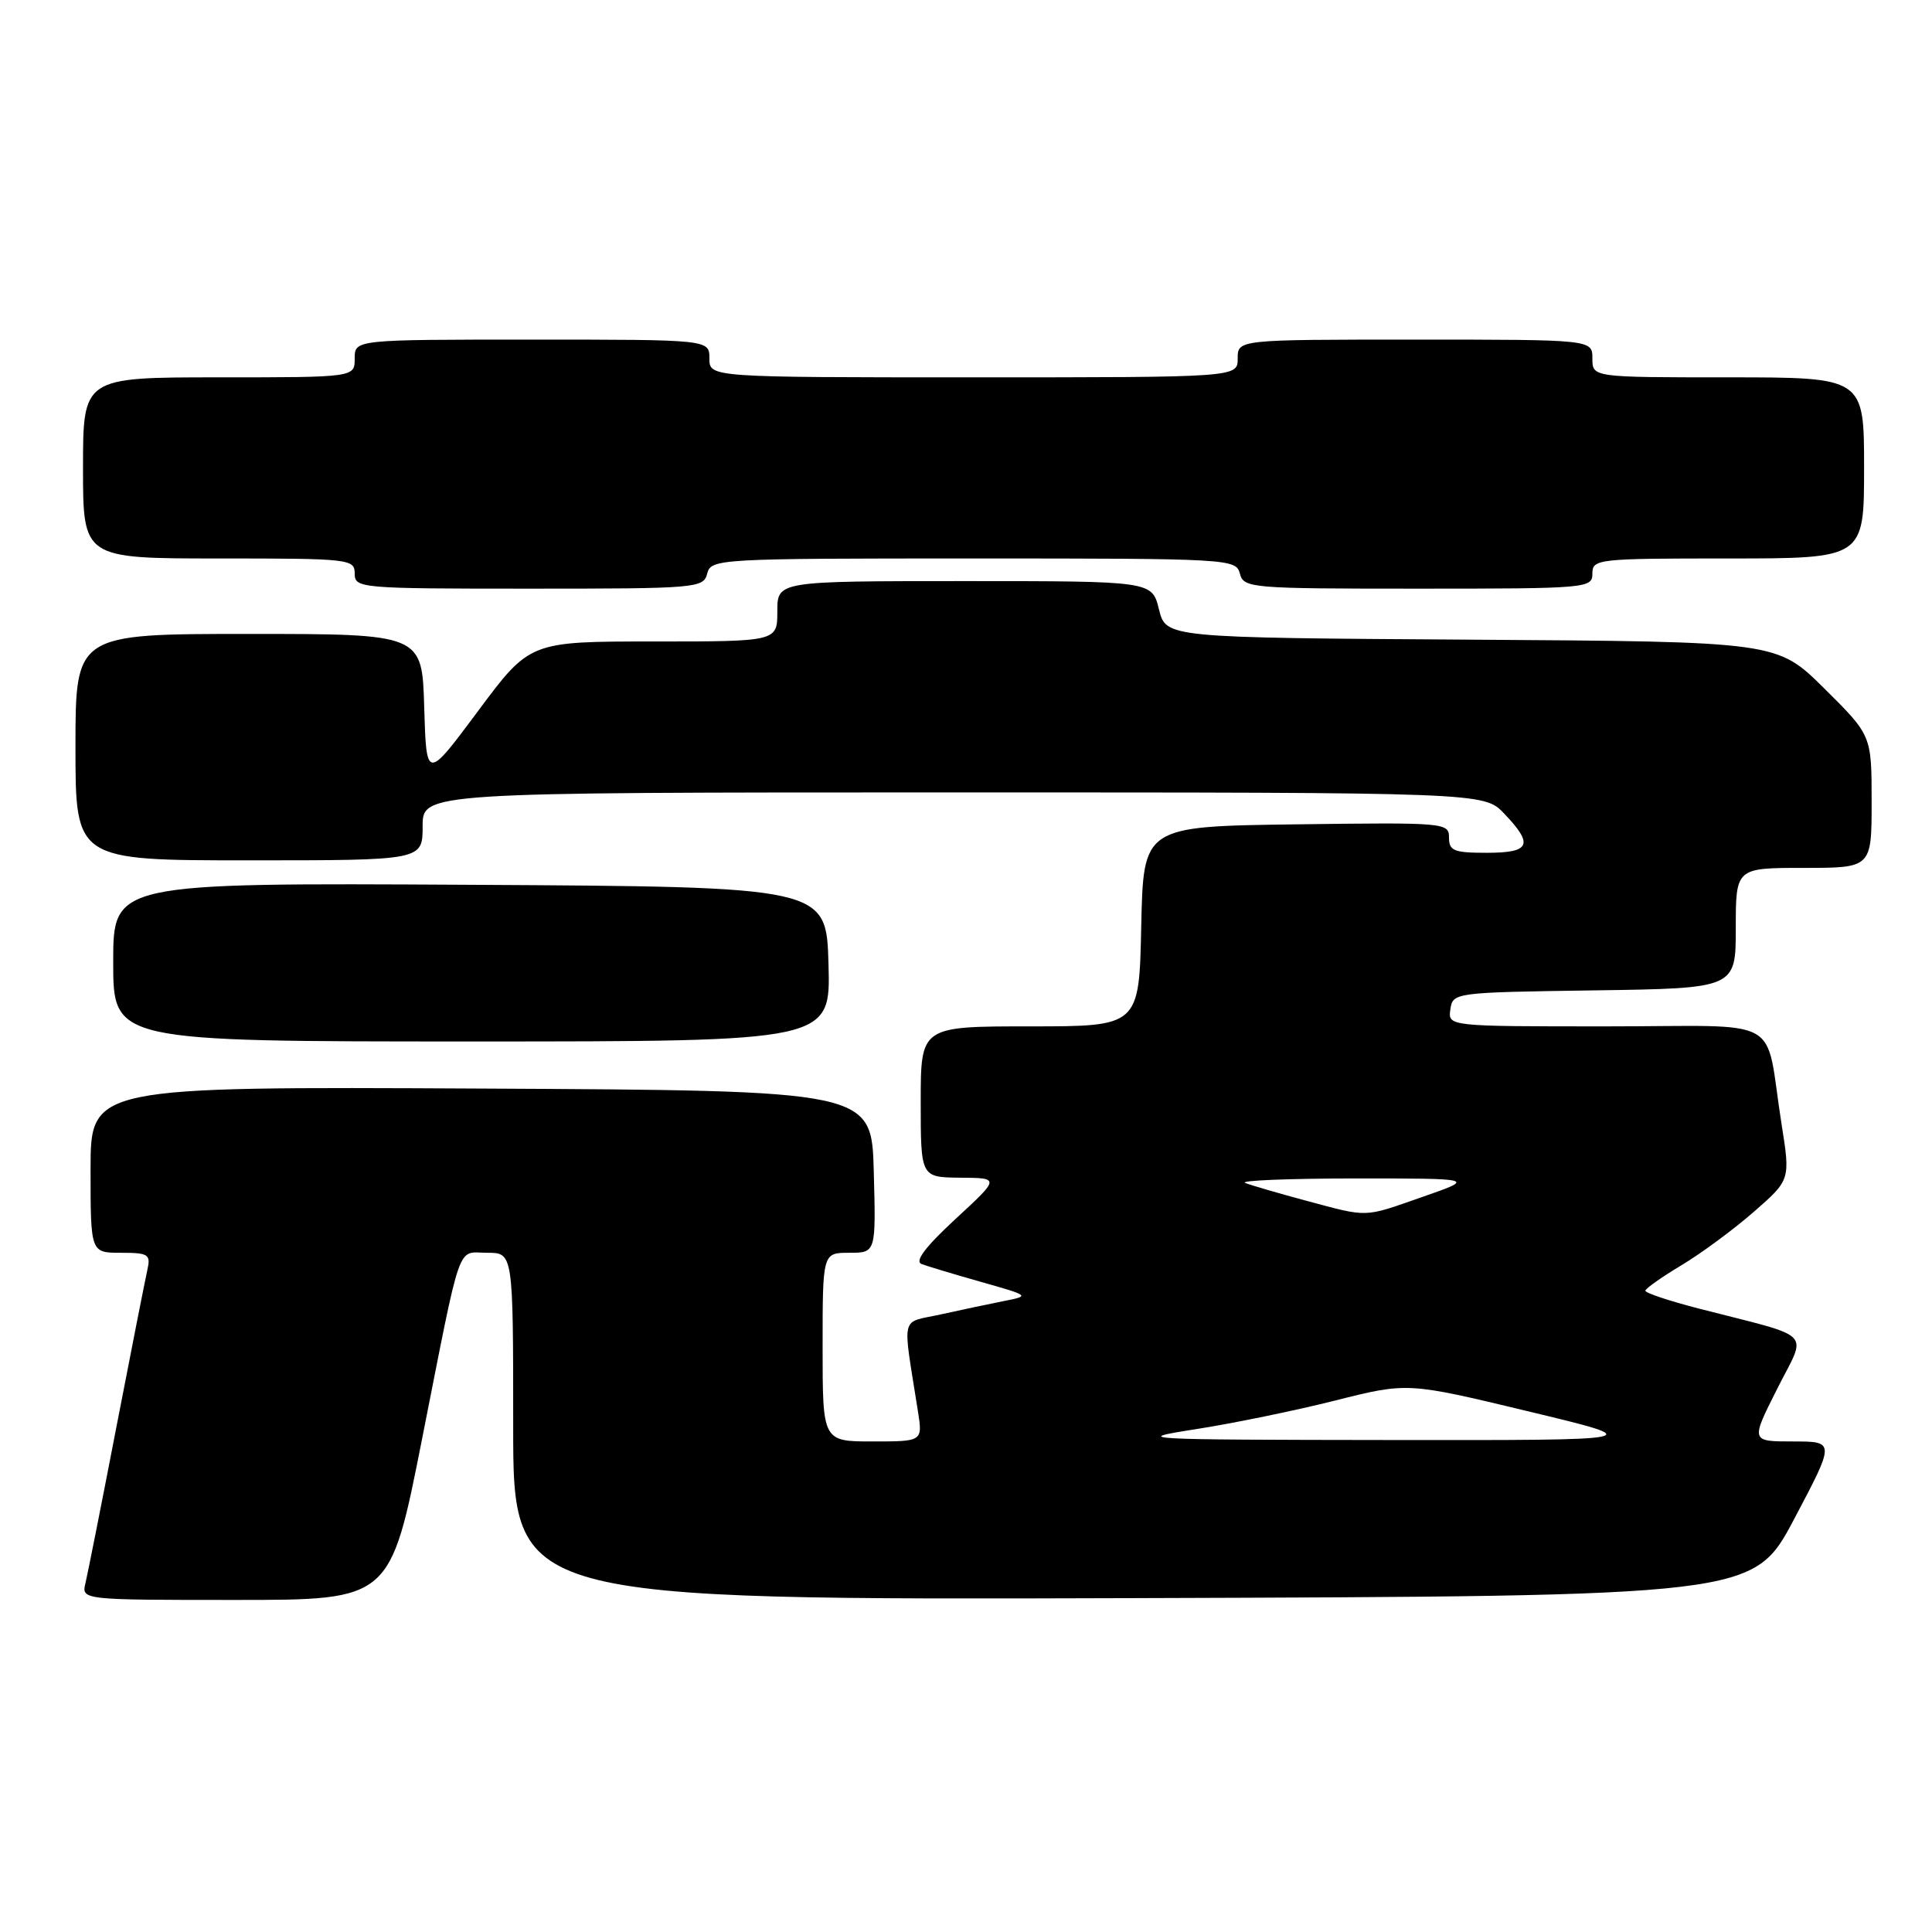 <?xml version="1.0" encoding="UTF-8" standalone="no"?>
<!DOCTYPE svg PUBLIC "-//W3C//DTD SVG 1.1//EN" "http://www.w3.org/Graphics/SVG/1.1/DTD/svg11.dtd" >
<svg xmlns="http://www.w3.org/2000/svg" xmlns:xlink="http://www.w3.org/1999/xlink" version="1.1" viewBox="0 0 256 256">
 <g >
 <path fill="currentColor"
d=" M 55.91 190.75 C 61.25 163.76 60.47 166.00 64.57 166.00 C 68.00 166.00 68.00 166.00 68.00 189.01 C 68.00 212.01 68.00 212.01 150.17 211.76 C 232.33 211.50 232.33 211.50 237.75 201.25 C 243.17 191.00 243.17 191.00 237.57 191.00 C 231.97 191.00 231.97 191.00 235.48 184.04 C 239.45 176.15 240.67 177.40 225.06 173.38 C 221.18 172.38 218.01 171.32 218.02 171.03 C 218.03 170.74 220.17 169.23 222.77 167.67 C 225.37 166.12 229.69 162.93 232.37 160.59 C 237.24 156.34 237.24 156.34 236.06 148.92 C 233.75 134.29 236.83 136.00 212.85 136.00 C 191.86 136.00 191.86 136.00 192.18 133.75 C 192.50 131.52 192.66 131.50 211.25 131.23 C 230.00 130.96 230.00 130.96 230.00 122.98 C 230.00 115.00 230.00 115.00 239.00 115.00 C 248.00 115.00 248.00 115.00 248.00 106.22 C 248.00 97.44 248.00 97.44 241.73 91.23 C 235.47 85.02 235.47 85.02 194.98 84.76 C 154.50 84.50 154.50 84.50 153.57 80.75 C 152.65 77.00 152.65 77.00 127.82 77.00 C 103.00 77.00 103.00 77.00 103.00 81.00 C 103.00 85.00 103.00 85.00 86.60 85.00 C 70.20 85.00 70.20 85.00 63.35 94.21 C 56.50 103.41 56.50 103.41 56.21 93.71 C 55.93 84.00 55.93 84.00 32.96 84.00 C 10.00 84.00 10.00 84.00 10.00 99.00 C 10.00 114.00 10.00 114.00 33.00 114.00 C 56.00 114.00 56.00 114.00 56.00 109.50 C 56.00 105.00 56.00 105.00 126.31 105.00 C 196.63 105.00 196.63 105.00 199.31 107.80 C 203.26 111.93 202.78 113.00 197.00 113.00 C 192.65 113.00 192.00 112.74 192.00 110.98 C 192.00 109.01 191.49 108.97 171.75 109.23 C 151.50 109.50 151.50 109.50 151.22 122.75 C 150.94 136.00 150.94 136.00 136.47 136.00 C 122.00 136.00 122.00 136.00 122.00 146.00 C 122.00 156.00 122.00 156.00 127.25 156.05 C 132.50 156.09 132.50 156.09 126.61 161.52 C 122.61 165.22 121.17 167.13 122.11 167.49 C 122.88 167.78 126.42 168.85 130.00 169.86 C 136.48 171.70 136.49 171.71 133.00 172.40 C 131.07 172.78 127.31 173.58 124.64 174.17 C 119.21 175.38 119.57 173.86 121.63 187.00 C 122.26 191.00 122.26 191.00 115.63 191.00 C 109.00 191.00 109.00 191.00 109.00 178.50 C 109.00 166.00 109.00 166.00 112.53 166.00 C 116.07 166.00 116.07 166.00 115.78 155.25 C 115.50 144.50 115.50 144.50 63.75 144.24 C 12.00 143.98 12.00 143.98 12.00 154.99 C 12.00 166.00 12.00 166.00 16.02 166.00 C 19.67 166.00 19.99 166.21 19.53 168.25 C 19.25 169.49 17.41 178.82 15.44 189.00 C 13.48 199.18 11.62 208.51 11.33 209.75 C 10.78 212.00 10.78 212.00 31.25 212.00 C 51.71 212.00 51.71 212.00 55.91 190.75 Z  M 109.78 127.75 C 109.50 117.50 109.50 117.50 62.25 117.24 C 15.00 116.98 15.00 116.98 15.00 127.49 C 15.00 138.00 15.00 138.00 62.53 138.00 C 110.07 138.00 110.07 138.00 109.78 127.75 Z  M 93.71 76.00 C 94.22 74.05 95.07 74.00 129.00 74.00 C 162.93 74.00 163.78 74.05 164.29 76.00 C 164.79 77.93 165.65 78.00 187.91 78.00 C 210.33 78.00 211.00 77.94 211.00 76.00 C 211.00 74.07 211.67 74.00 229.00 74.00 C 247.00 74.00 247.00 74.00 247.00 62.00 C 247.00 50.00 247.00 50.00 229.00 50.00 C 211.00 50.00 211.00 50.00 211.00 47.50 C 211.00 45.00 211.00 45.00 187.50 45.00 C 164.00 45.00 164.00 45.00 164.00 47.50 C 164.00 50.00 164.00 50.00 129.00 50.00 C 94.00 50.00 94.00 50.00 94.00 47.50 C 94.00 45.00 94.00 45.00 70.50 45.00 C 47.00 45.00 47.00 45.00 47.00 47.50 C 47.00 50.00 47.00 50.00 29.00 50.00 C 11.00 50.00 11.00 50.00 11.00 62.00 C 11.00 74.00 11.00 74.00 29.00 74.00 C 46.33 74.00 47.00 74.07 47.00 76.00 C 47.00 77.94 47.67 78.00 70.09 78.00 C 92.35 78.00 93.21 77.93 93.71 76.00 Z  M 158.41 189.38 C 163.31 188.62 171.64 186.91 176.91 185.58 C 186.50 183.16 186.50 183.16 202.50 187.01 C 218.50 190.85 218.50 190.85 184.00 190.81 C 150.87 190.77 149.85 190.72 158.41 189.38 Z  M 173.00 159.08 C 169.43 158.12 165.82 157.07 165.00 156.75 C 164.18 156.42 170.70 156.16 179.50 156.15 C 195.50 156.15 195.50 156.15 188.56 158.57 C 180.55 161.37 181.45 161.34 173.00 159.08 Z "/>
</g>
</svg>